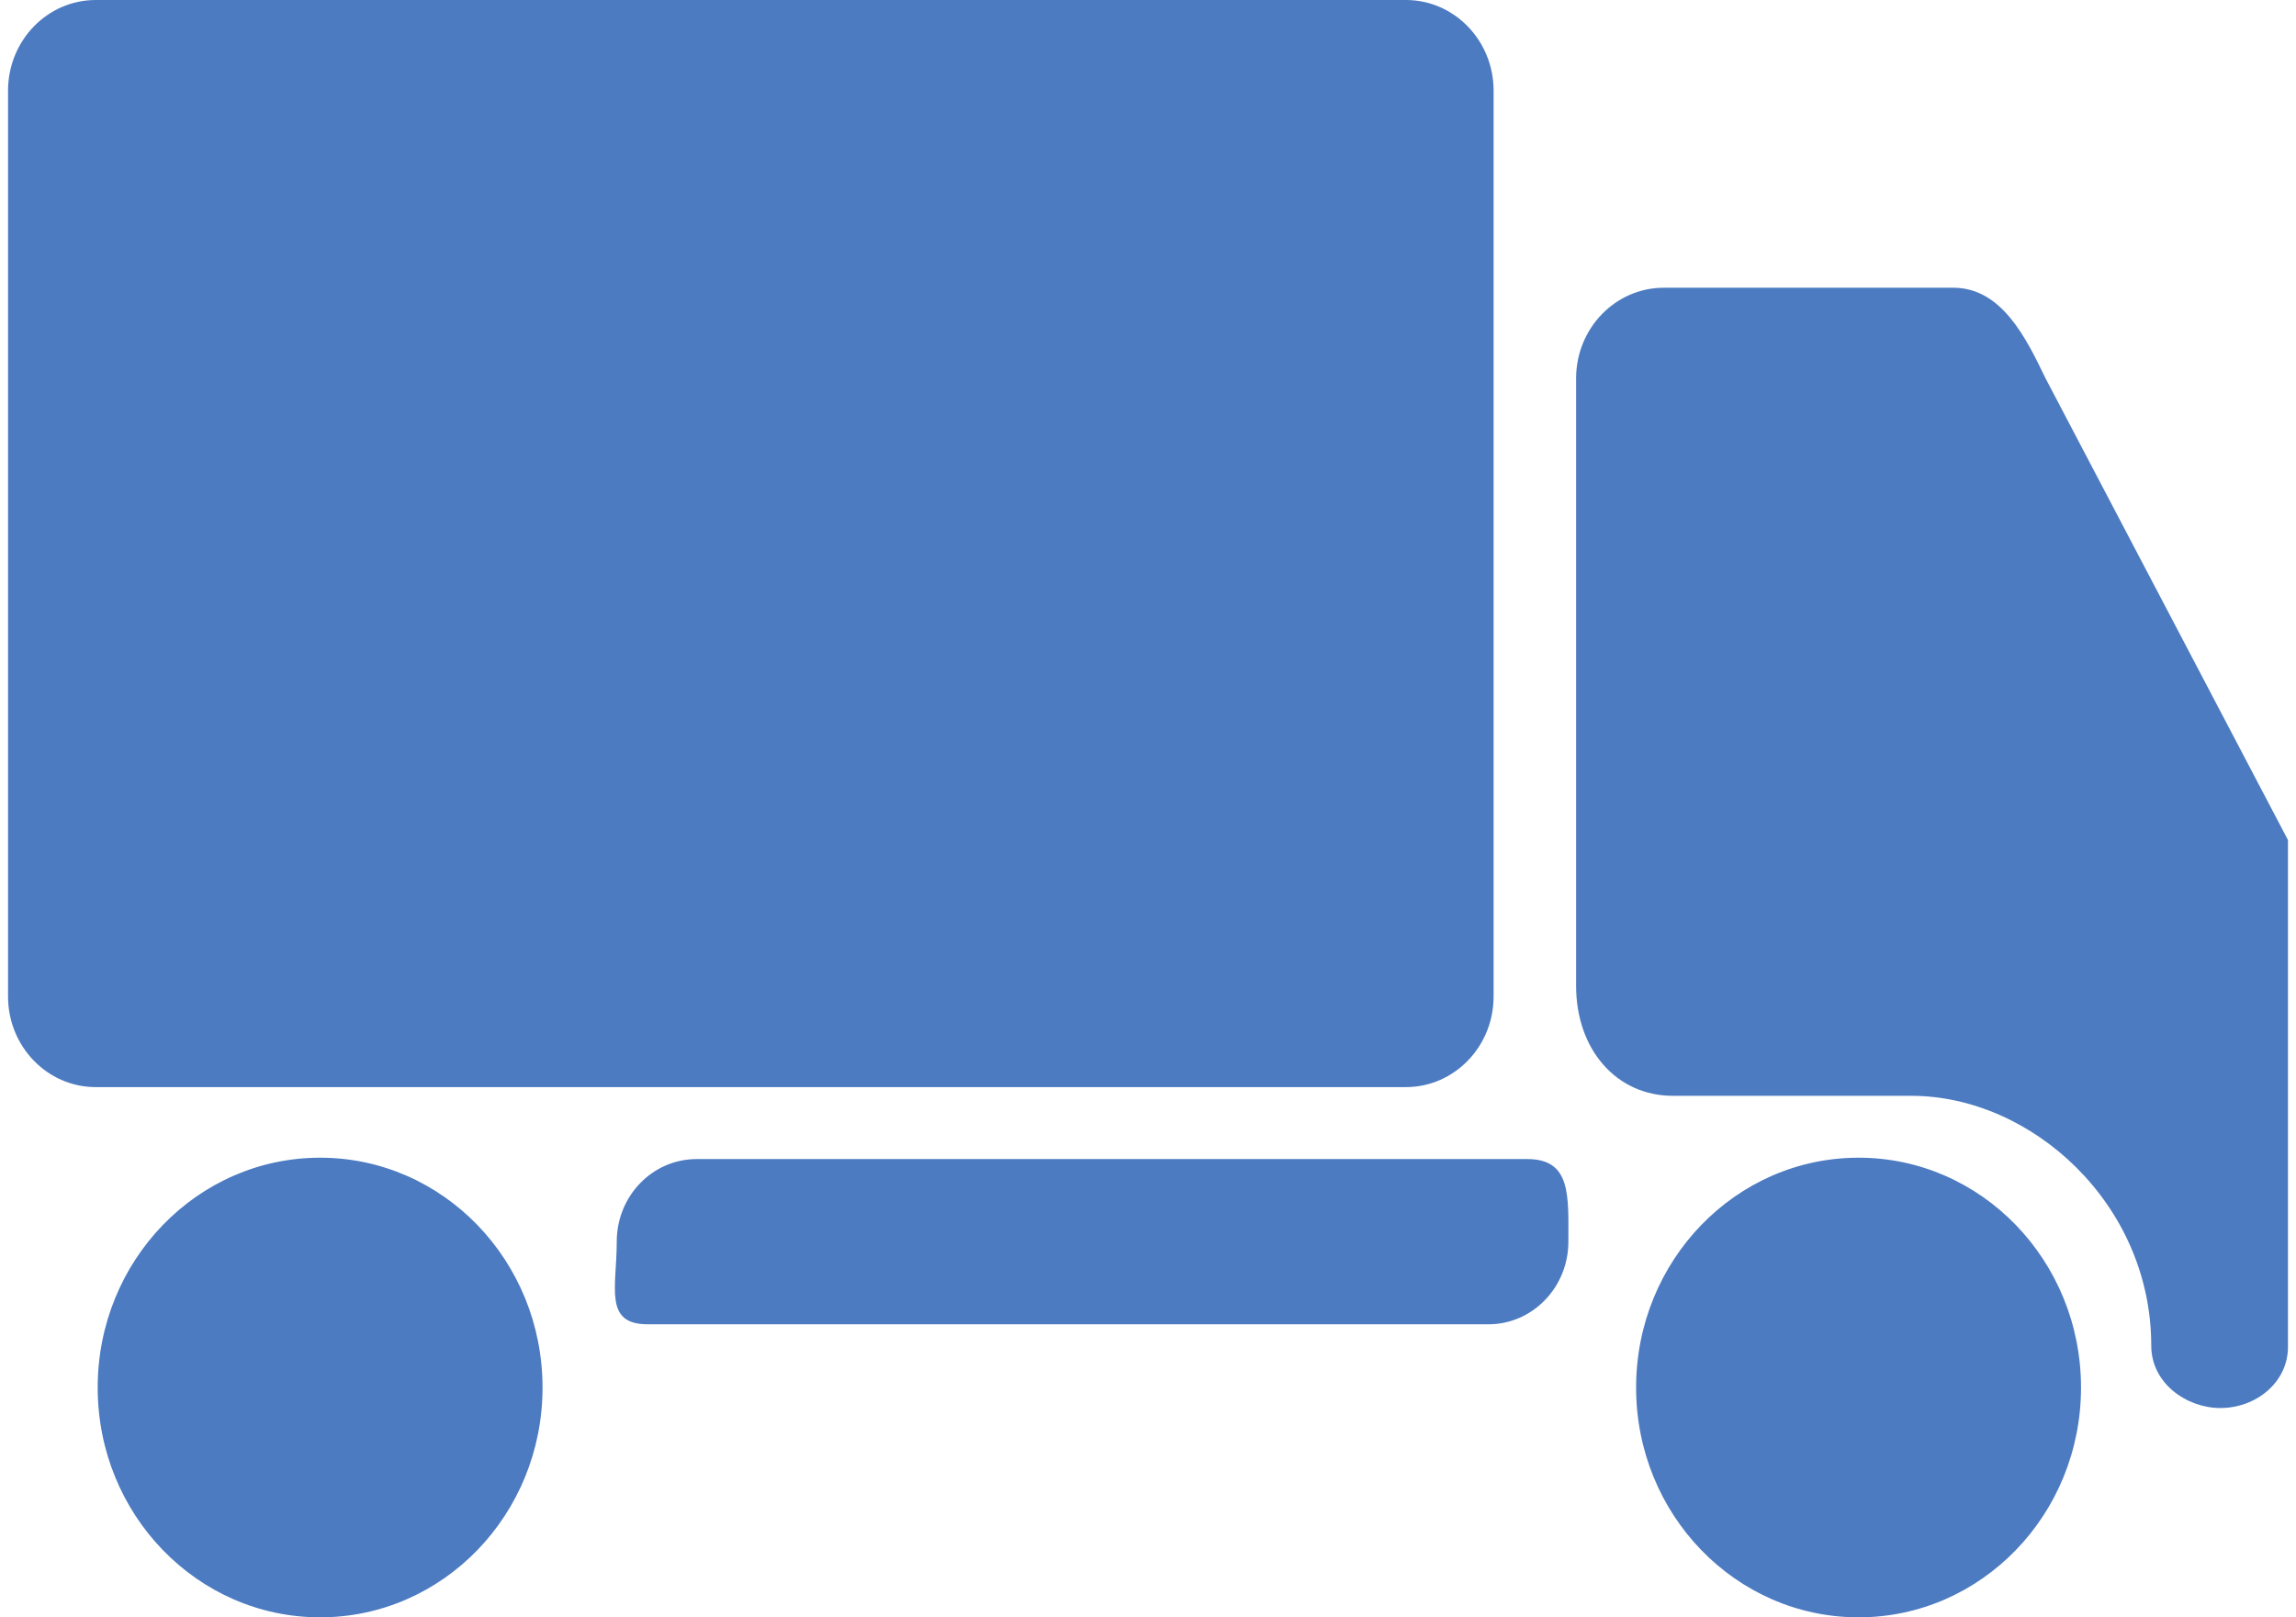 <?xml version="1.0" encoding="UTF-8" standalone="no"?>
<svg width="44px" height="31px" viewBox="0 0 44 31" version="1.1" xmlns="http://www.w3.org/2000/svg" xmlns:xlink="http://www.w3.org/1999/xlink">
    <!-- Generator: Sketch 41.2 (35397) - http://www.bohemiancoding.com/sketch -->
    <title>truck</title>
    <desc>Created with Sketch.</desc>
    <defs>
        <rect id="path-1" x="0" y="0" width="48" height="48"></rect>
    </defs>
    <g id="Page-1" stroke="none" stroke-width="1" fill="none" fill-rule="evenodd">
        <g id="Artboard" transform="translate(-453, -125)">
            <g id="truck" transform="translate(451, 116)">
                <g id="Combined-Shape">
                    <mask id="mask-2" fill="white">
                        <use xlink:href="#path-1"></use>
                    </mask>
                    <g id="Mask"></g>
                    <path d="M8.135,31.19 C5.78,31.19 3.872,33.163 3.872,35.596 C3.872,38.029 5.78,40 8.135,40 C10.49,40 12.397,38.029 12.397,35.596 C12.397,33.163 10.49,31.19 8.135,31.19 Z M30.623,28.1 L30.623,10.738 C30.623,9.778 29.87,9 28.942,9 L3.835,9 C2.907,9 2.154,9.778 2.154,10.738 L2.154,28.1 C2.154,29.059 2.907,29.837 3.835,29.837 L28.942,29.837 C29.87,29.837 30.623,29.059 30.623,28.1 Z M41.201,16.253 C40.831,15.486 40.362,14.515 39.433,14.515 L33.887,14.515 C32.957,14.515 32.204,15.293 32.204,16.253 L32.204,27.896 C32.204,29.123 32.983,30.004 34.058,30.004 L38.63,30.004 C40.928,30.004 43.226,32.071 43.226,34.792 C43.226,35.519 43.909,35.988 44.55,35.988 C45.242,35.988 45.846,35.489 45.846,34.819 L45.846,25.101 L41.201,16.253 Z M31.269,31.216 L15.352,31.216 C14.504,31.216 13.819,31.923 13.819,32.8 C13.819,33.673 13.565,34.383 14.411,34.383 L30.525,34.383 C31.37,34.383 32.056,33.673 32.056,32.8 C32.056,31.923 32.114,31.216 31.269,31.216 Z M37.618,31.19 C35.262,31.19 33.354,33.163 33.354,35.596 C33.354,38.029 35.262,40 37.618,40 C39.972,40 41.88,38.029 41.88,35.596 C41.88,33.163 39.972,31.19 37.618,31.19 Z" fill="#4C7BC1" mask="url(#mask-2)"></path>
                </g>
            </g>
        </g>
    </g>
</svg>